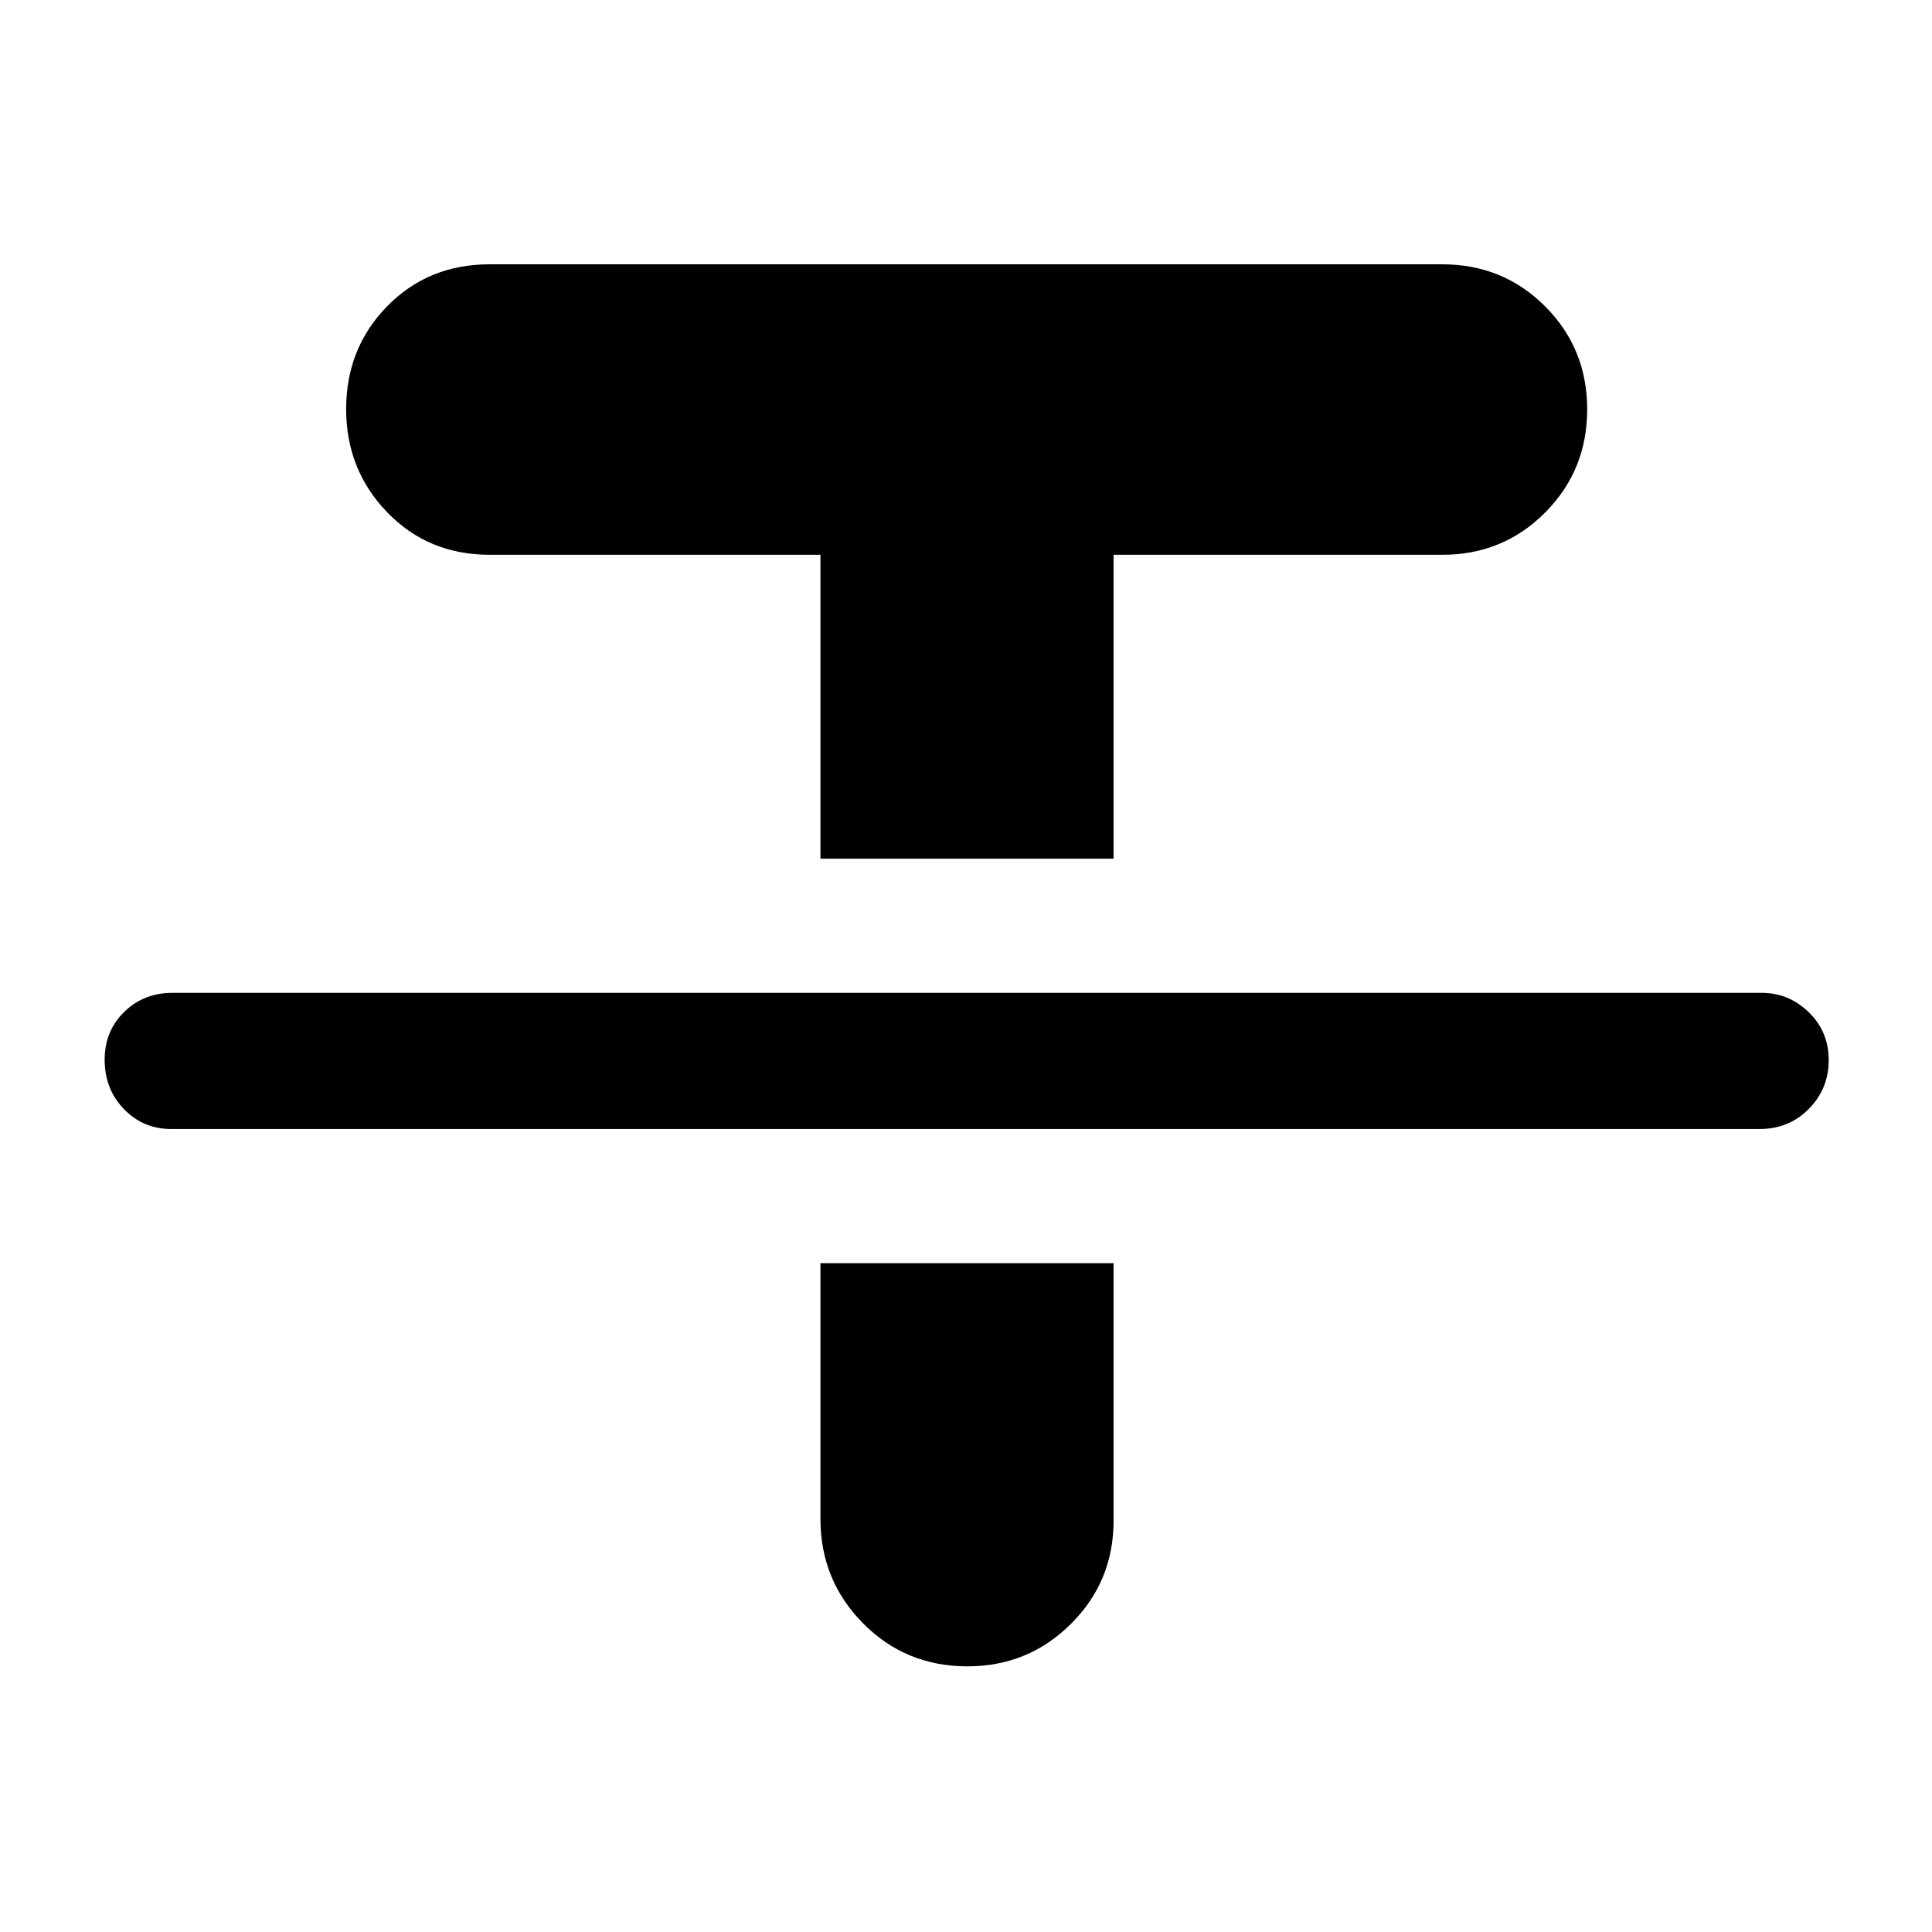 <svg xmlns="http://www.w3.org/2000/svg" height="40" viewBox="0 -960 960 960" width="40"><path d="M85.07-399q-13.9 0-23.49-9.9Q52-418.81 52-433.45q0-14.22 9.7-23.72 9.7-9.5 24.04-9.5h789.59q13.5 0 23.42 9.62 9.92 9.62 9.92 23.83 0 14.22-9.87 24.22-9.88 10-24.47 10H85.07Zm322.6-134.33v-151H243.33q-30.55 0-50.94-21.12Q172-726.57 172-756.75q0-30.25 20.39-51.08 20.39-20.84 50.94-20.84h473.34q30.22 0 51.11 20.92 20.89 20.91 20.89 51.16 0 30.26-20.89 51.26-20.89 21-51.11 21H553.33v151H407.67Zm0 201h145.66v128q0 30.14-21.19 51.23-21.18 21.1-51.45 21.1-30.69 0-51.86-21.39-21.16-21.39-21.16-51.94v-127Z"/></svg>
